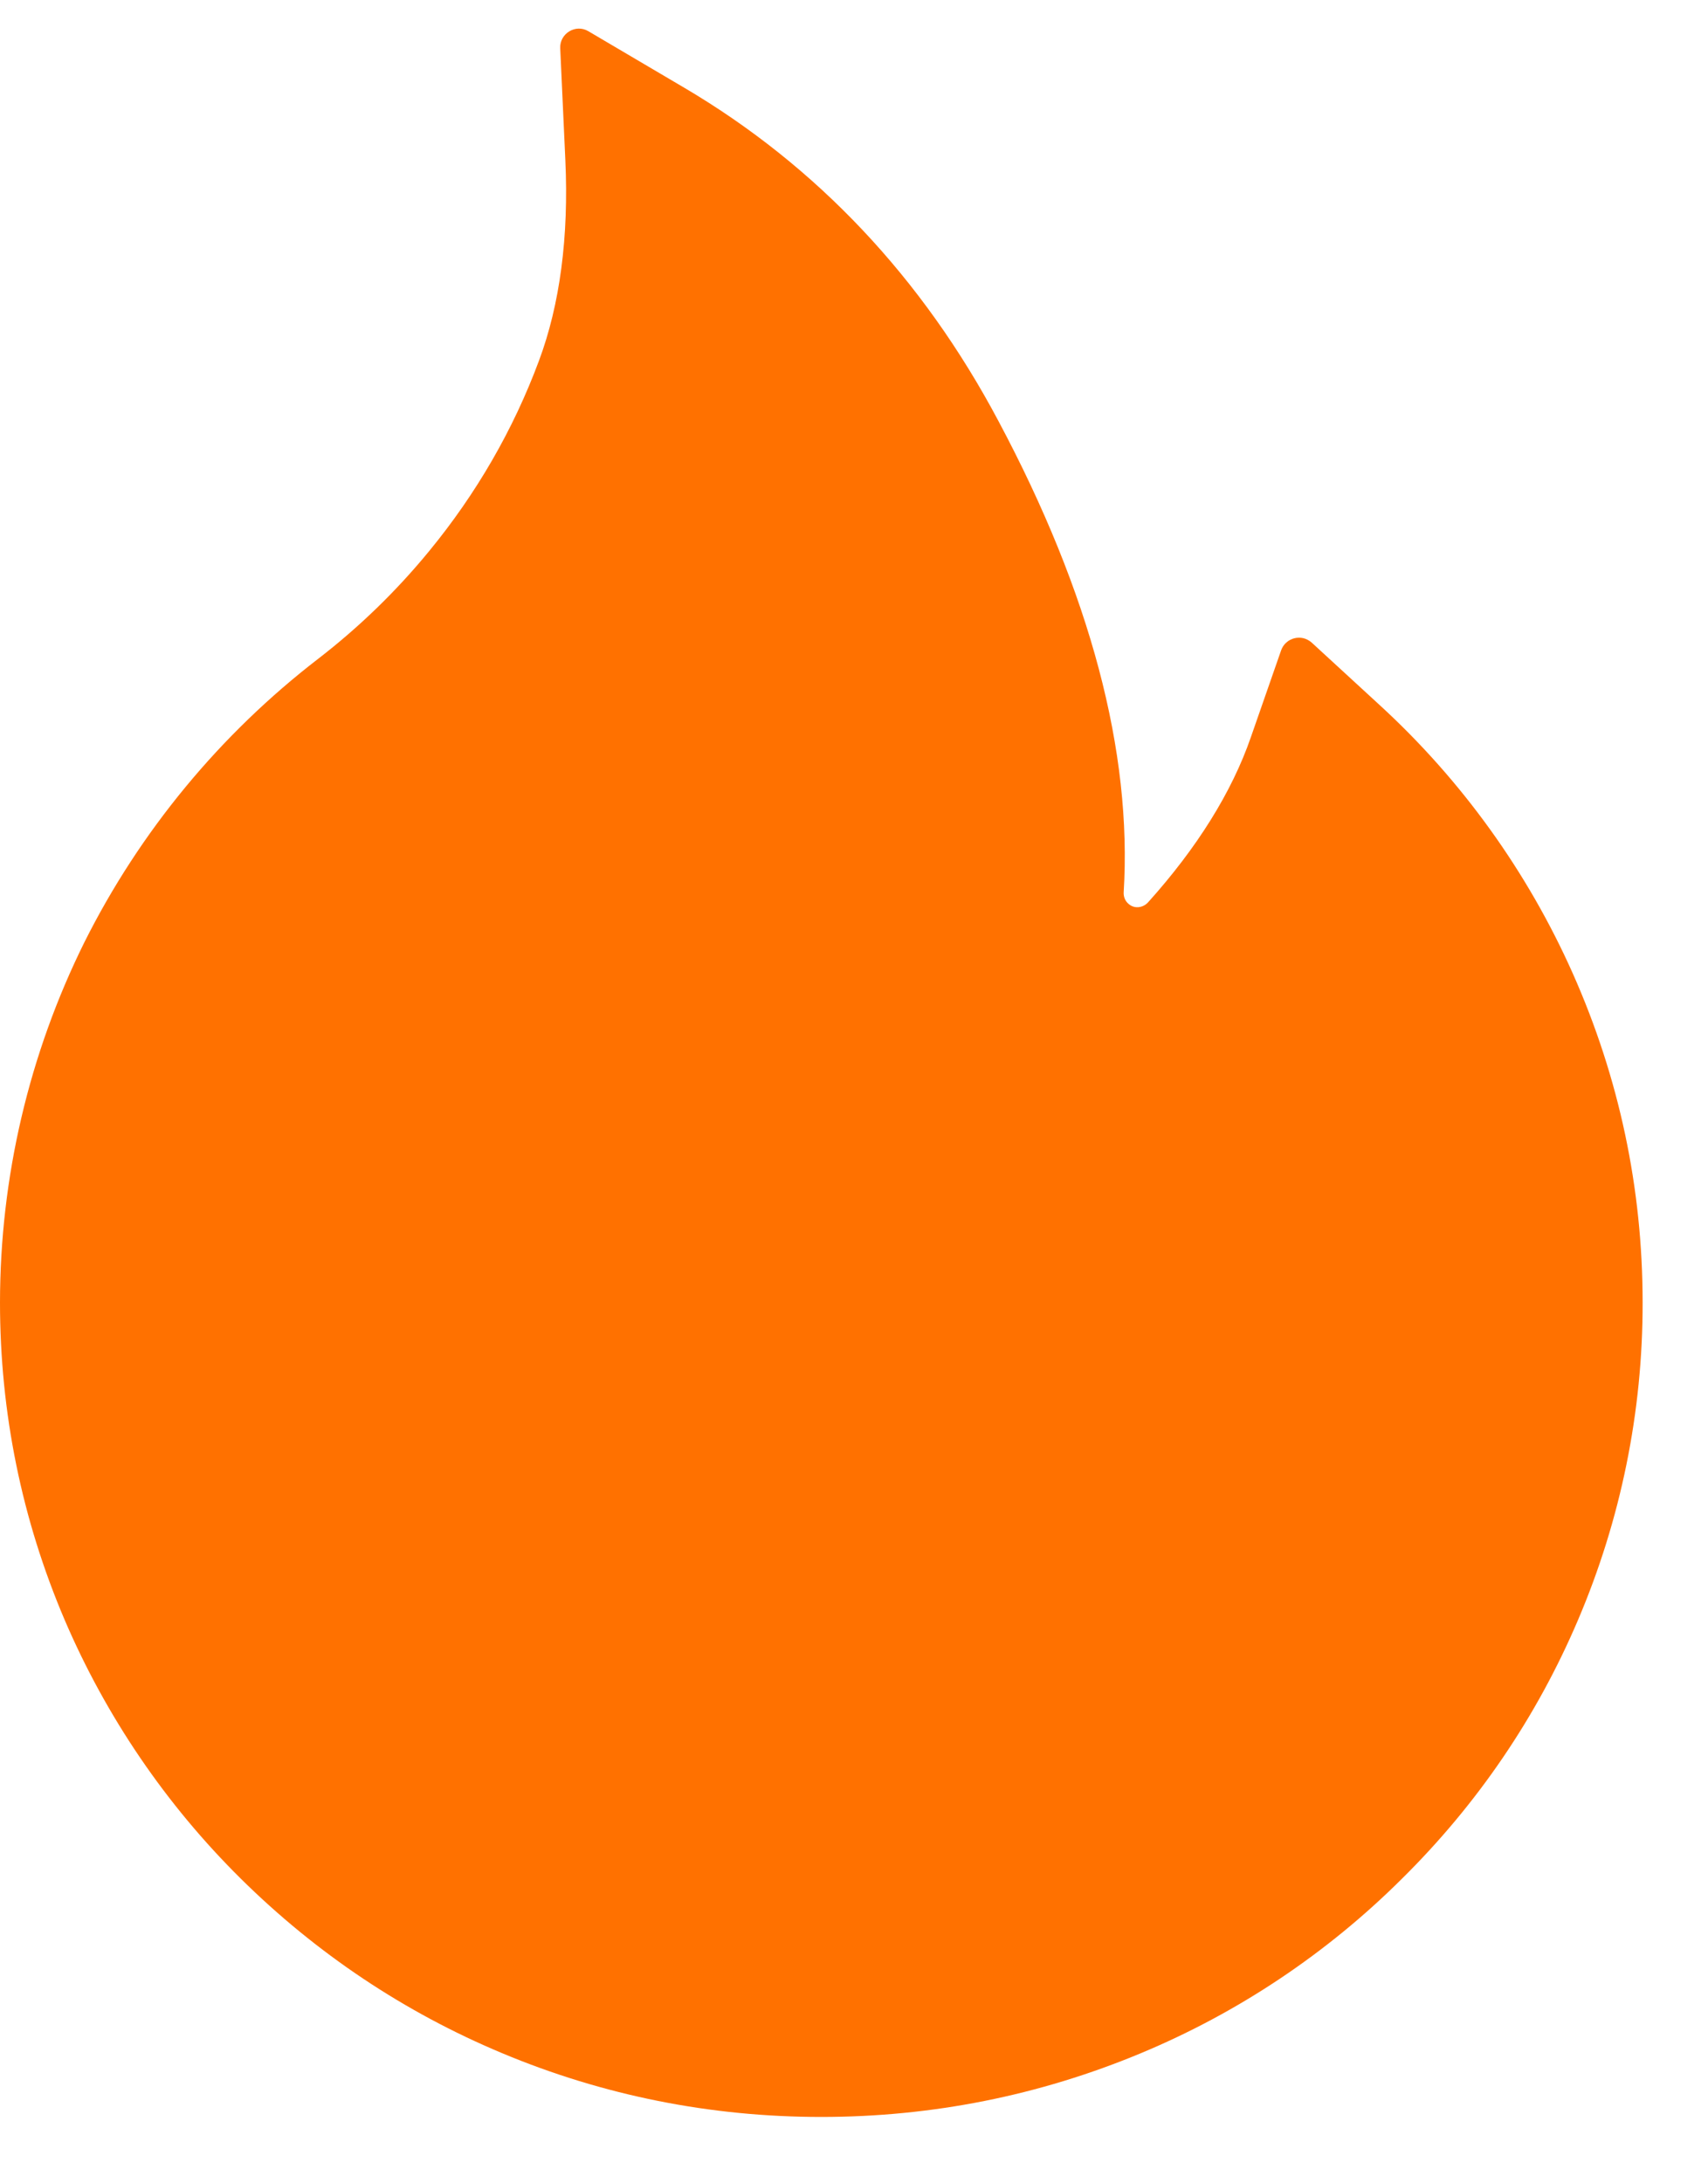 <svg width="18" height="23" viewBox="0 0 18 23" fill="none" xmlns="http://www.w3.org/2000/svg">
<path d="M16.576 10.257C16.098 9.183 15.404 8.219 14.537 7.425L13.822 6.768C13.797 6.747 13.768 6.731 13.736 6.723C13.705 6.716 13.672 6.716 13.64 6.724C13.609 6.732 13.58 6.747 13.556 6.769C13.531 6.791 13.513 6.819 13.502 6.849L13.182 7.767C12.983 8.342 12.617 8.93 12.098 9.507C12.063 9.544 12.024 9.554 11.997 9.557C11.97 9.559 11.928 9.554 11.891 9.52C11.857 9.49 11.84 9.446 11.842 9.402C11.933 7.921 11.491 6.252 10.522 4.435C9.72 2.925 8.606 1.747 7.214 0.926L6.199 0.328C6.066 0.25 5.897 0.353 5.904 0.508L5.958 1.688C5.995 2.495 5.901 3.208 5.68 3.8C5.41 4.526 5.021 5.199 4.524 5.804C4.179 6.225 3.787 6.605 3.356 6.938C2.32 7.735 1.476 8.756 0.89 9.925C0.305 11.105 0.001 12.403 0 13.72C0 14.88 0.229 16.004 0.681 17.064C1.118 18.084 1.748 19.01 2.538 19.791C3.334 20.578 4.259 21.197 5.289 21.628C6.356 22.075 7.487 22.301 8.655 22.301C9.823 22.301 10.954 22.075 12.022 21.63C13.05 21.202 13.984 20.578 14.773 19.793C15.57 19.006 16.195 18.087 16.63 17.066C17.081 16.009 17.313 14.871 17.311 13.722C17.311 12.522 17.065 11.357 16.576 10.257Z" fill="#FF7100"/>
</svg>
